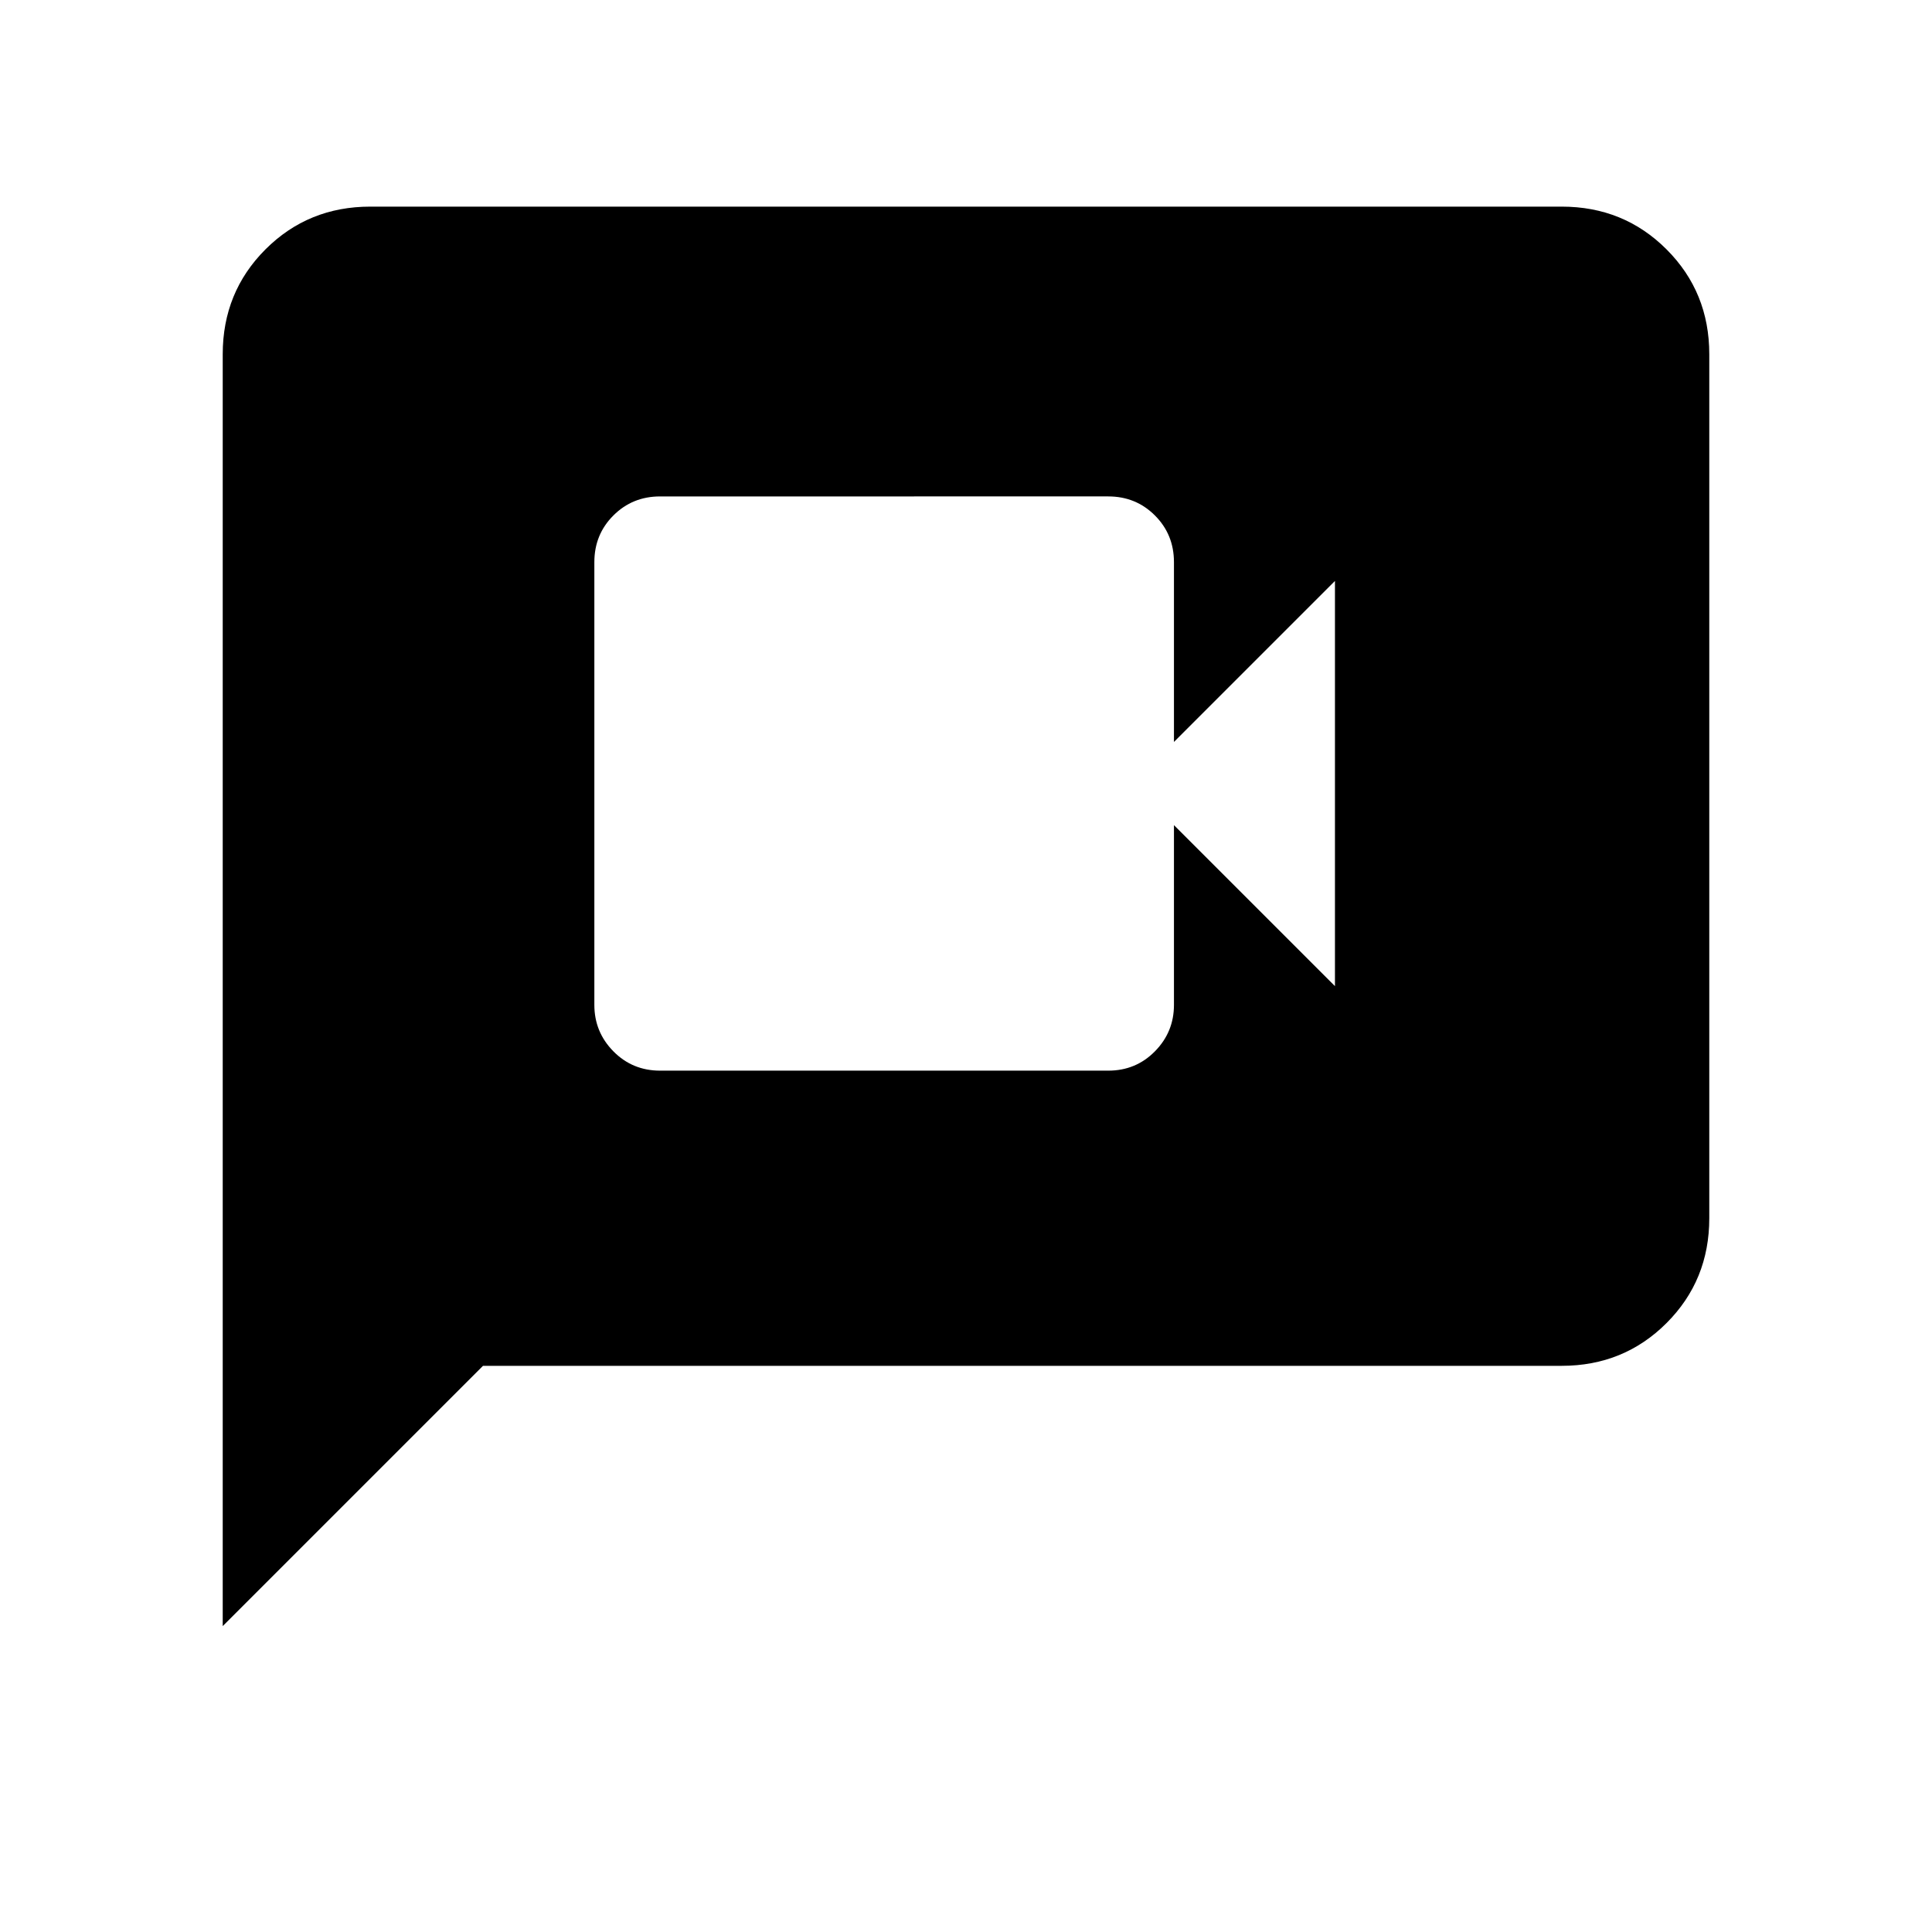 <svg xmlns="http://www.w3.org/2000/svg" height="40" viewBox="0 -960 960 960" width="40"><path d="M328-428h222.67q13.75 0 23.2-9.6 9.46-9.6 9.46-23.07V-550l80 80v-201.33l-80 80v-89.34q0-13.75-9.46-23.2-9.45-9.46-23.2-9.46H328q-13.75 0-23.21 9.46-9.46 9.45-9.46 23.2v220q0 13.47 9.46 23.07T328-428ZM110.67-152v-632q0-30.85 21.24-52.09 21.24-21.24 52.09-21.24h592q30.85 0 52.09 21.24 21.24 21.24 21.24 52.09v429.33q0 30.85-21.24 52.09-21.24 21.25-52.09 21.25H240L110.67-152Z"/></svg>